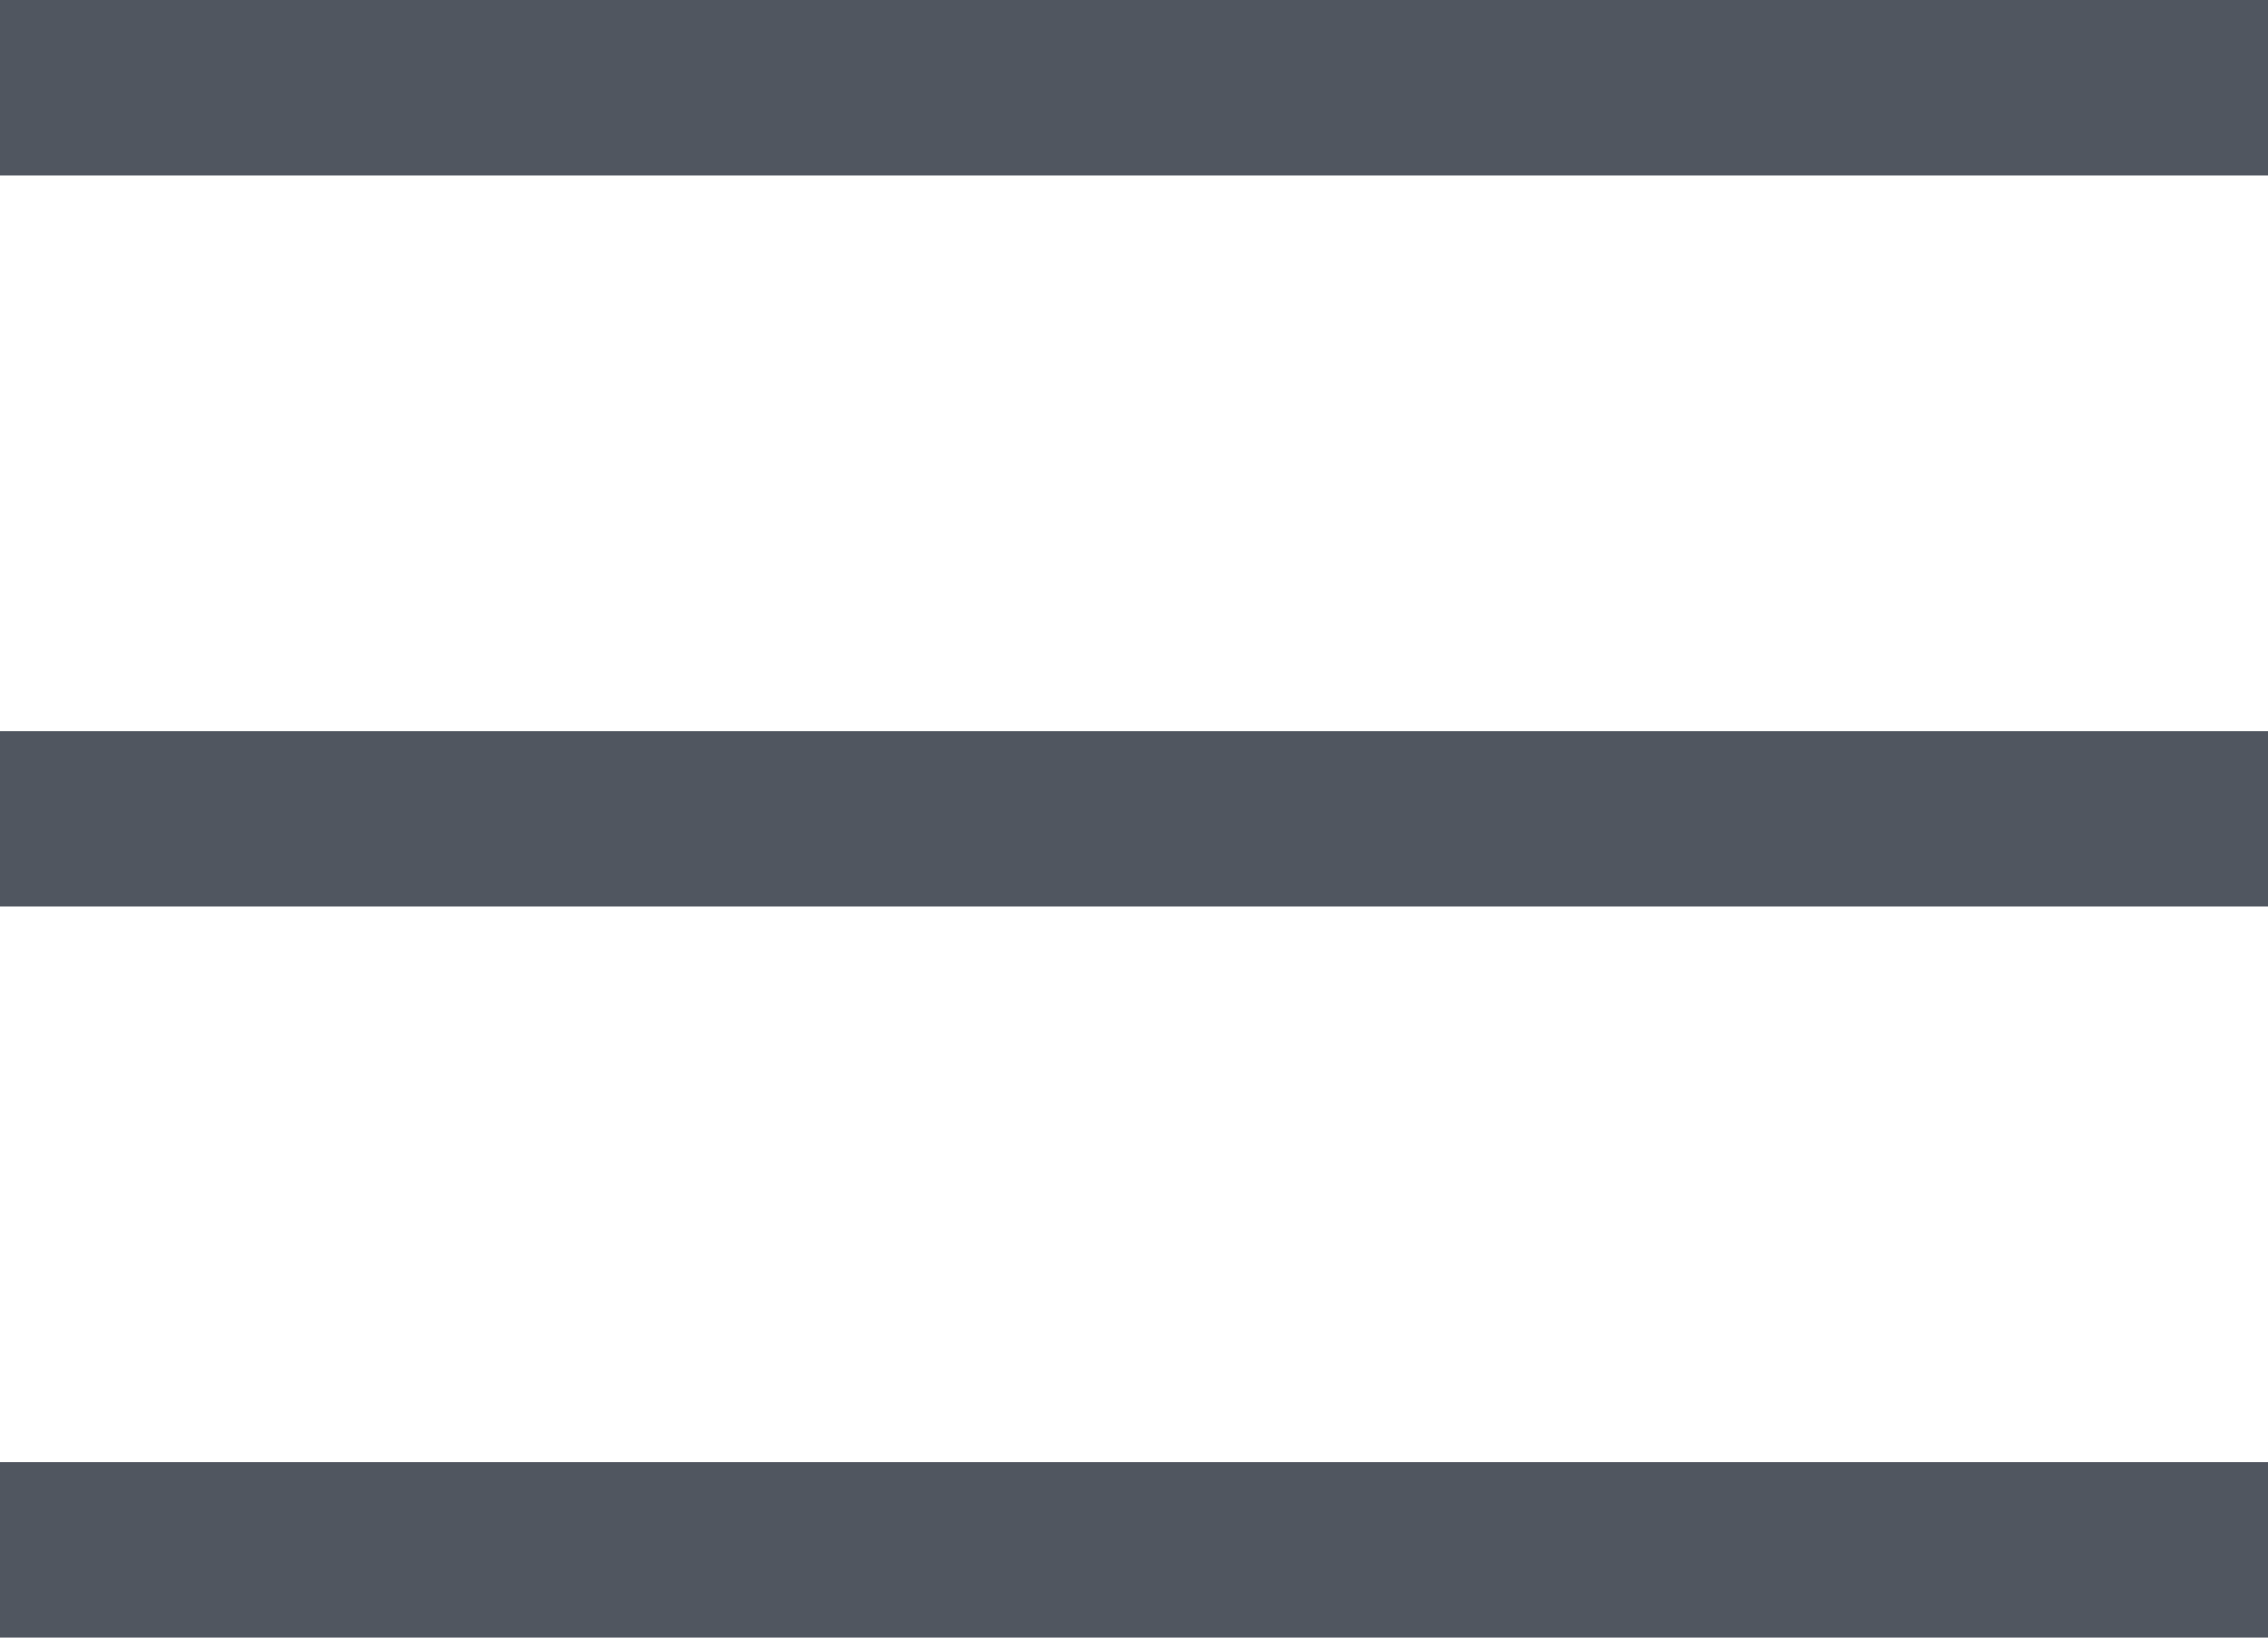 <?xml version="1.0" encoding="UTF-8"?>
<svg width="18px" height="13px" viewBox="0 0 18 13" version="1.1" xmlns="http://www.w3.org/2000/svg" xmlns:xlink="http://www.w3.org/1999/xlink">
    <!-- Generator: Sketch 62 (91390) - https://sketch.com -->
    <title>ic-menu/20px</title>
    <desc>Created with Sketch.</desc>
    <g id="Icons" stroke="none" stroke-width="1" fill="none" fill-rule="evenodd">
        <g transform="translate(-538, -876)" fill="#505660" id="icon/ic-menu/20px">
            <g transform="translate(537, 873)">
                <g id="menu" transform="translate(1, 3)">
                    <path d="M18,11.607 L18,13 L0,13 L0,11.607 L18,11.607 Z M18,5.804 L18,7.196 L0,7.196 L0,5.804 L18,5.804 Z M18,0 L18,1.393 L0,1.393 L0,0 L18,0 Z" id="Shape"></path>
                </g>
            </g>
        </g>
    </g>
</svg>